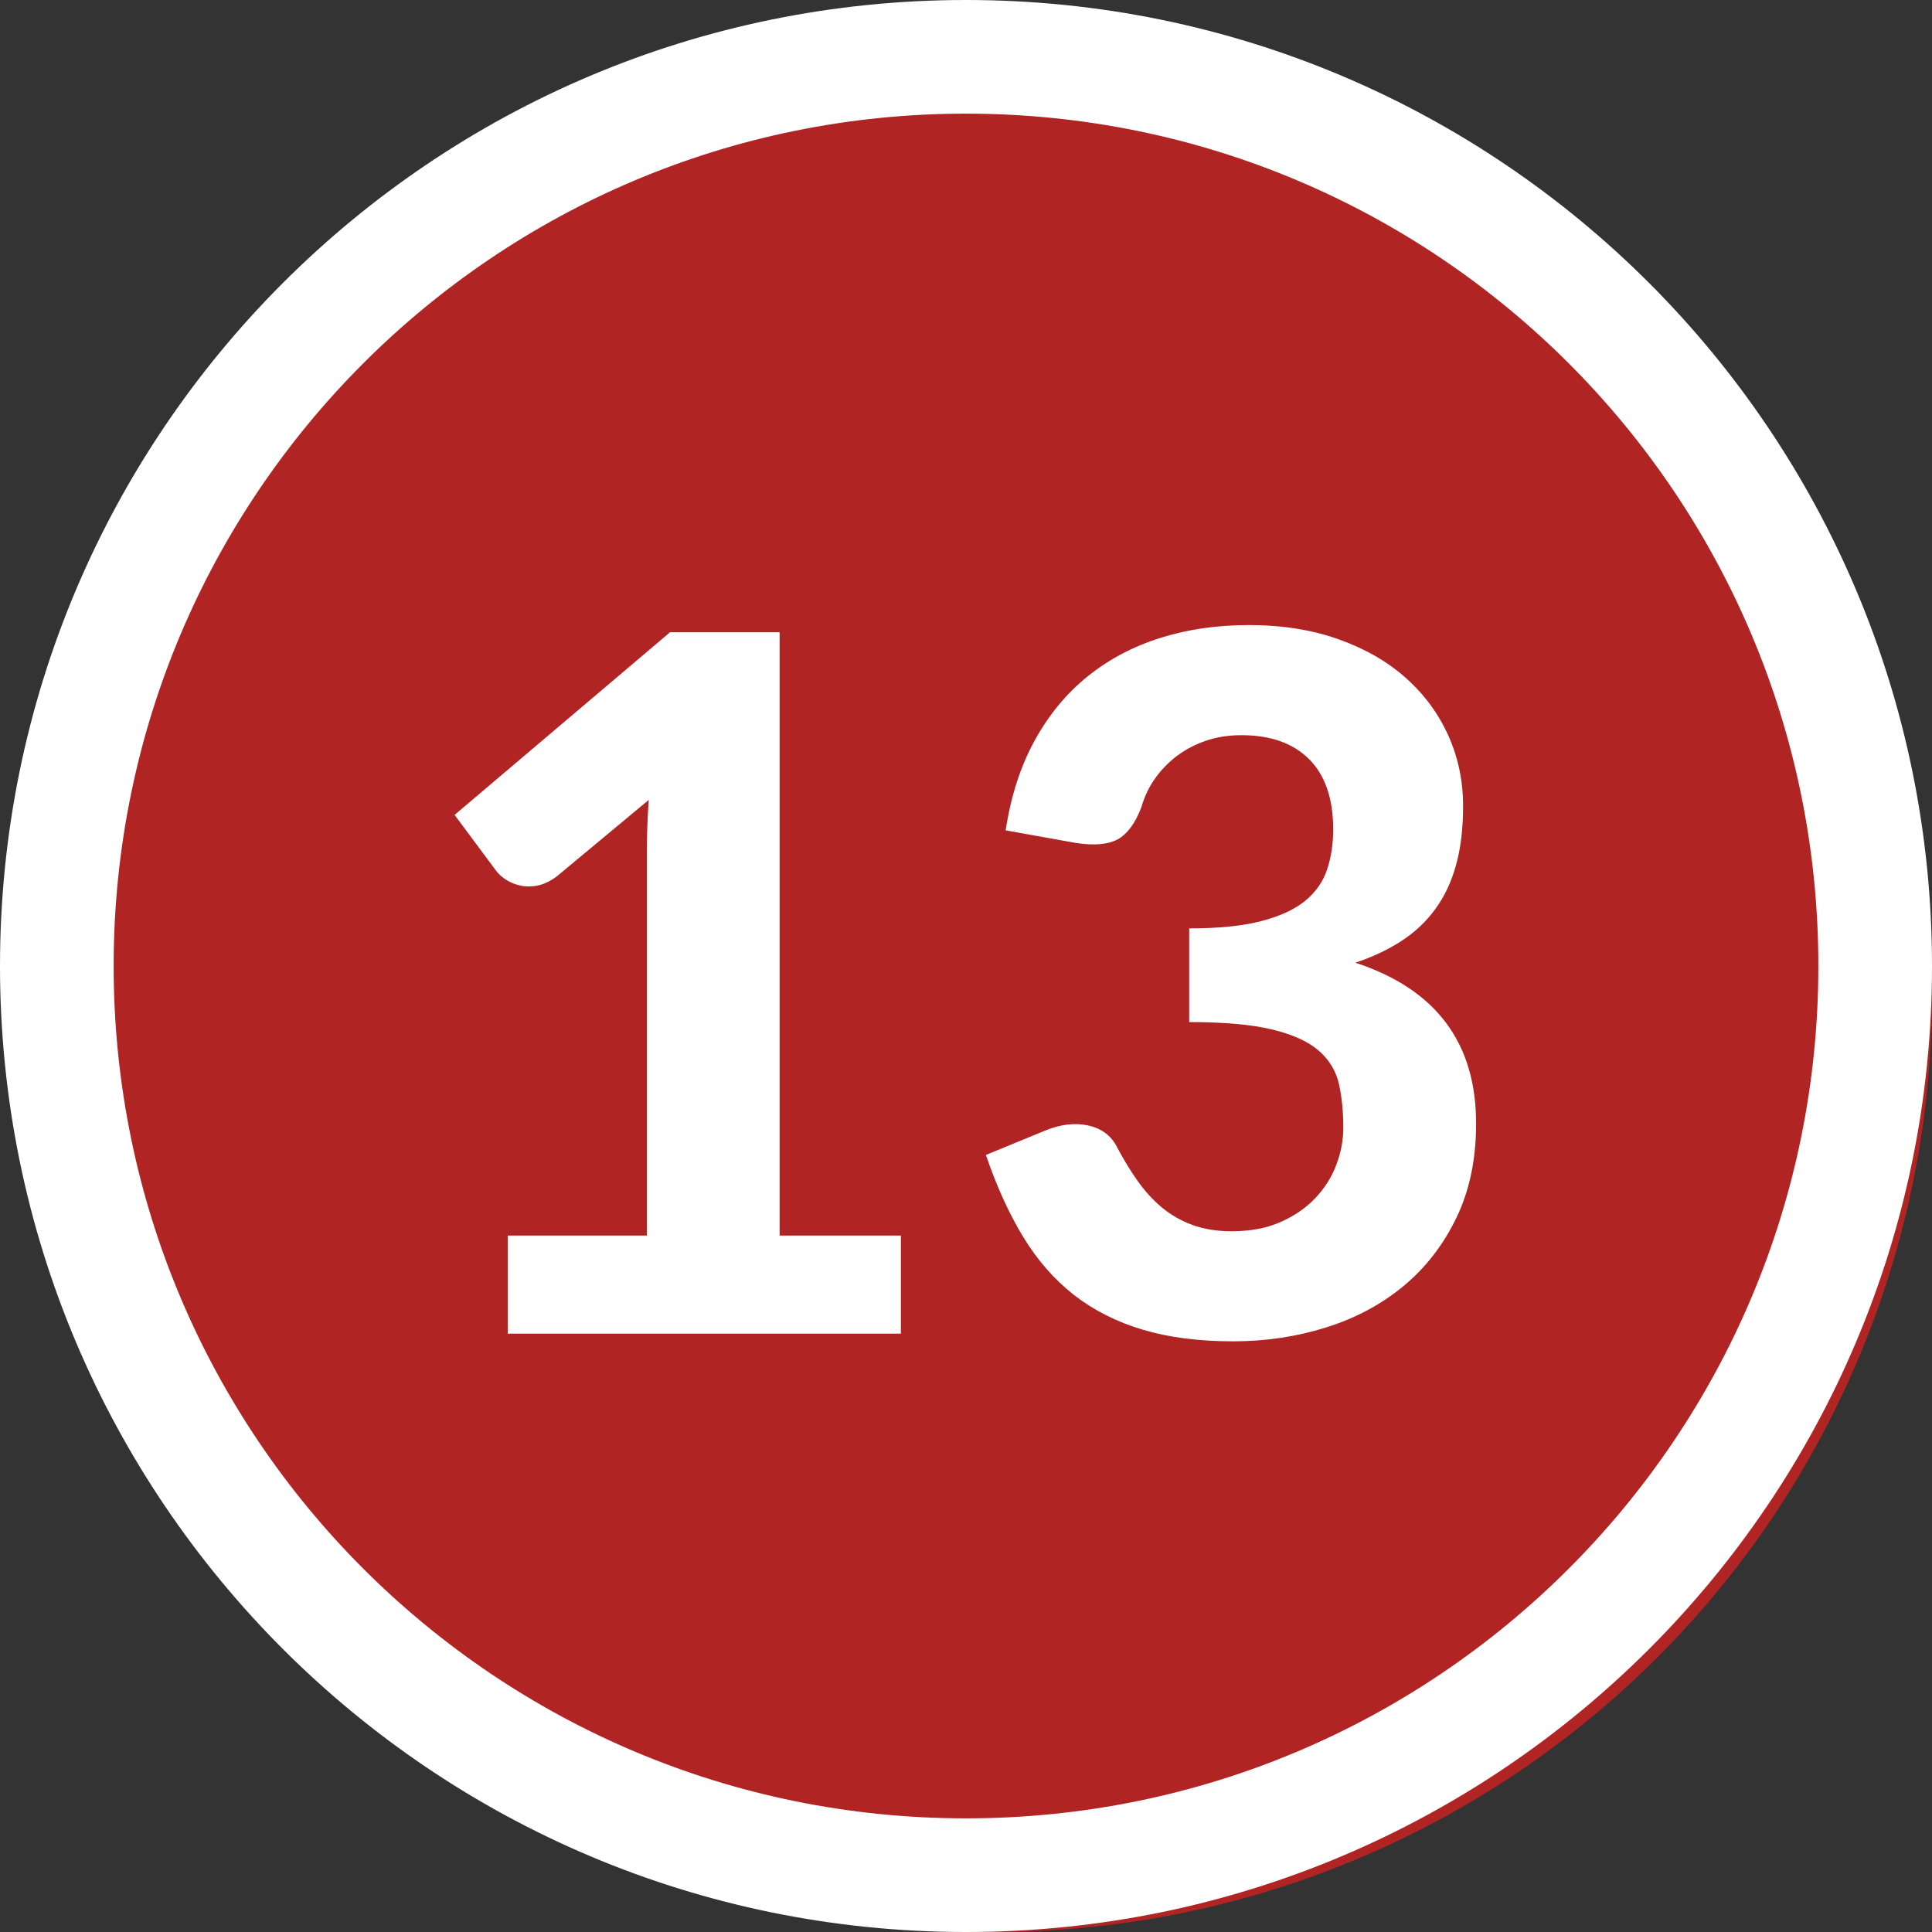 <?xml version="1.0" encoding="UTF-8"?>
<svg width="34px" height="34px" viewBox="0 0 34 34" version="1.1" xmlns="http://www.w3.org/2000/svg" xmlns:xlink="http://www.w3.org/1999/xlink">
    <rect x="0" y="0" width="34" height="34" fill="#333333" stroke="none"/>
    <title>ic/grade bubble/13</title>
    <g id="ic/grade-bubble/13" stroke="none" stroke-width="1" fill="none" fill-rule="evenodd">
        <circle id="Oval" fill="#B02424" cx="17.5" cy="17.5" r="16.5"></circle>
        <path d="M17,0 C26.389,0 34,7.611 34,17 C34,26.389 26.389,34 17,34 C7.611,34 0,26.389 0,17 C0,7.611 7.611,0 17,0 Z M17,2 C8.716,2 2,8.716 2,17 C2,25.284 8.716,32 17,32 C25.284,32 32,25.284 32,17 C32,8.716 25.284,2 17,2 Z" id="Oval" fill="#FFFFFF" fill-rule="nonzero"></path>
        <path d="M15.854,23.47 L15.854,21.744 L13.72,21.744 L13.72,11.127 L11.791,11.127 L8,14.341 L8.739,15.335 C8.779,15.386 8.836,15.436 8.909,15.484 C8.983,15.532 9.068,15.566 9.165,15.586 C9.261,15.606 9.363,15.604 9.47,15.582 C9.578,15.559 9.689,15.505 9.802,15.42 L9.802,15.42 L11.417,14.077 C11.406,14.236 11.397,14.392 11.392,14.544 C11.386,14.697 11.383,14.848 11.383,14.995 L11.383,14.995 L11.383,21.744 L8.935,21.744 L8.935,23.47 L15.854,23.47 Z M21.702,23.605 C22.269,23.605 22.811,23.525 23.33,23.363 C23.848,23.202 24.303,22.959 24.694,22.637 C25.085,22.314 25.397,21.913 25.629,21.434 C25.861,20.955 25.977,20.401 25.977,19.772 C25.977,18.35 25.269,17.406 23.852,16.942 C24.159,16.84 24.429,16.712 24.664,16.559 C24.899,16.406 25.098,16.219 25.259,15.998 C25.421,15.777 25.543,15.518 25.625,15.22 C25.707,14.923 25.748,14.579 25.748,14.188 C25.748,13.745 25.662,13.332 25.489,12.947 C25.316,12.561 25.068,12.224 24.745,11.935 C24.422,11.646 24.027,11.418 23.559,11.251 C23.092,11.084 22.563,11 21.974,11 C21.419,11 20.902,11.075 20.423,11.225 C19.944,11.375 19.517,11.601 19.143,11.901 C18.77,12.201 18.458,12.578 18.209,13.031 C17.959,13.485 17.789,14.012 17.698,14.613 L17.698,14.613 L18.931,14.834 C19.254,14.884 19.5,14.863 19.671,14.77 C19.84,14.676 19.979,14.488 20.087,14.204 C20.138,14.023 20.217,13.856 20.325,13.703 C20.433,13.55 20.562,13.417 20.712,13.303 C20.862,13.19 21.032,13.101 21.222,13.036 C21.412,12.971 21.62,12.938 21.846,12.938 C22.362,12.938 22.76,13.08 23.041,13.363 C23.321,13.646 23.462,14.057 23.462,14.595 C23.462,14.851 23.426,15.086 23.355,15.301 C23.284,15.516 23.155,15.7 22.968,15.854 C22.782,16.006 22.524,16.125 22.195,16.21 C21.866,16.296 21.444,16.338 20.928,16.338 L20.928,16.338 L20.928,17.987 C21.546,17.987 22.035,18.031 22.395,18.119 C22.755,18.207 23.027,18.331 23.211,18.493 C23.395,18.654 23.512,18.85 23.564,19.079 C23.614,19.309 23.64,19.565 23.64,19.849 C23.64,20.064 23.599,20.281 23.517,20.499 C23.435,20.717 23.311,20.912 23.147,21.085 C22.983,21.258 22.779,21.398 22.535,21.506 C22.291,21.614 22.005,21.668 21.677,21.668 C21.416,21.668 21.185,21.631 20.984,21.557 C20.783,21.483 20.603,21.38 20.444,21.247 C20.285,21.114 20.142,20.956 20.015,20.775 C19.887,20.594 19.767,20.395 19.654,20.18 C19.552,19.982 19.383,19.857 19.148,19.806 C18.913,19.755 18.659,19.786 18.387,19.899 L18.387,19.899 L17.35,20.325 C17.537,20.874 17.755,21.354 18.005,21.765 C18.254,22.176 18.553,22.517 18.901,22.79 C19.25,23.061 19.654,23.265 20.113,23.401 C20.572,23.538 21.101,23.605 21.702,23.605 Z" id="13" fill="#FFFFFF" fill-rule="nonzero"></path>
    </g>
</svg>